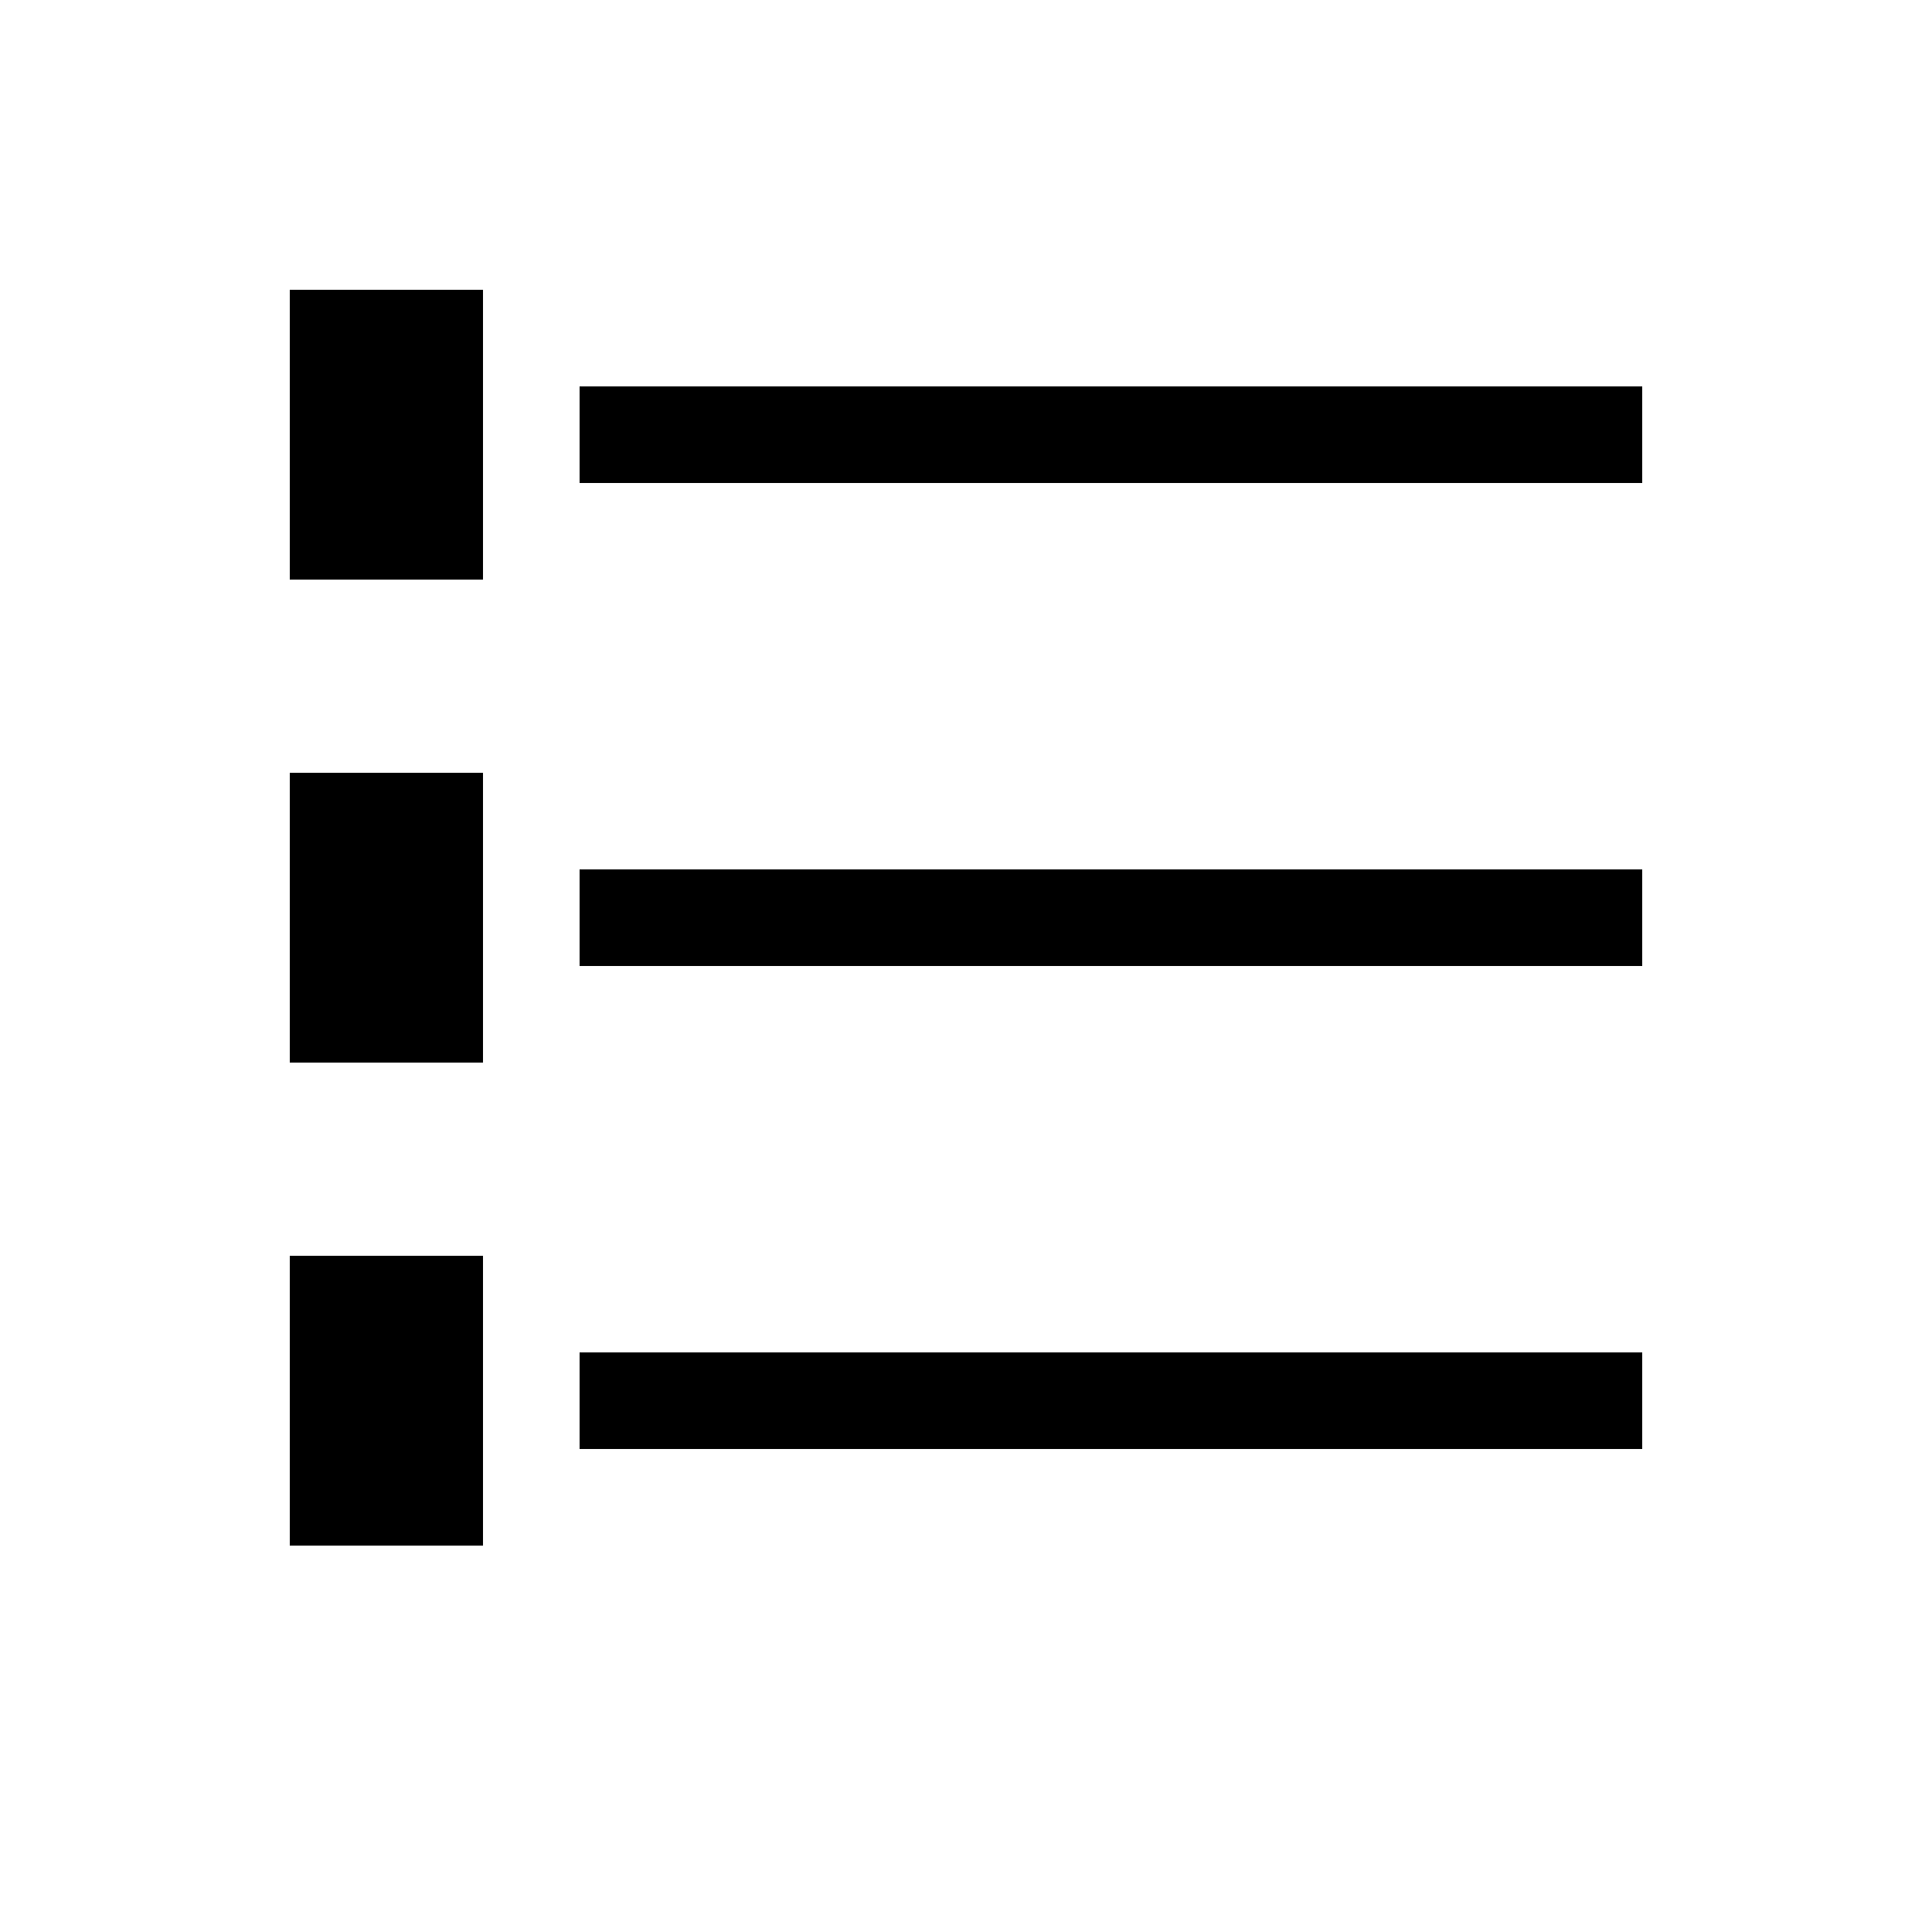 <svg width="20" height="20" viewBox="0 0 20 20" fill="none" xmlns="http://www.w3.org/2000/svg">
<path fill-rule="evenodd" clip-rule="evenodd" d="M3 6H5V3H3V6ZM6 5H17V4H6V5ZM17 10H6V9H17V10ZM3 11H5V8H3V11ZM17 15H6V14H17V15ZM3 16H5V13H3V16Z" fill="#000"/>
</svg>
